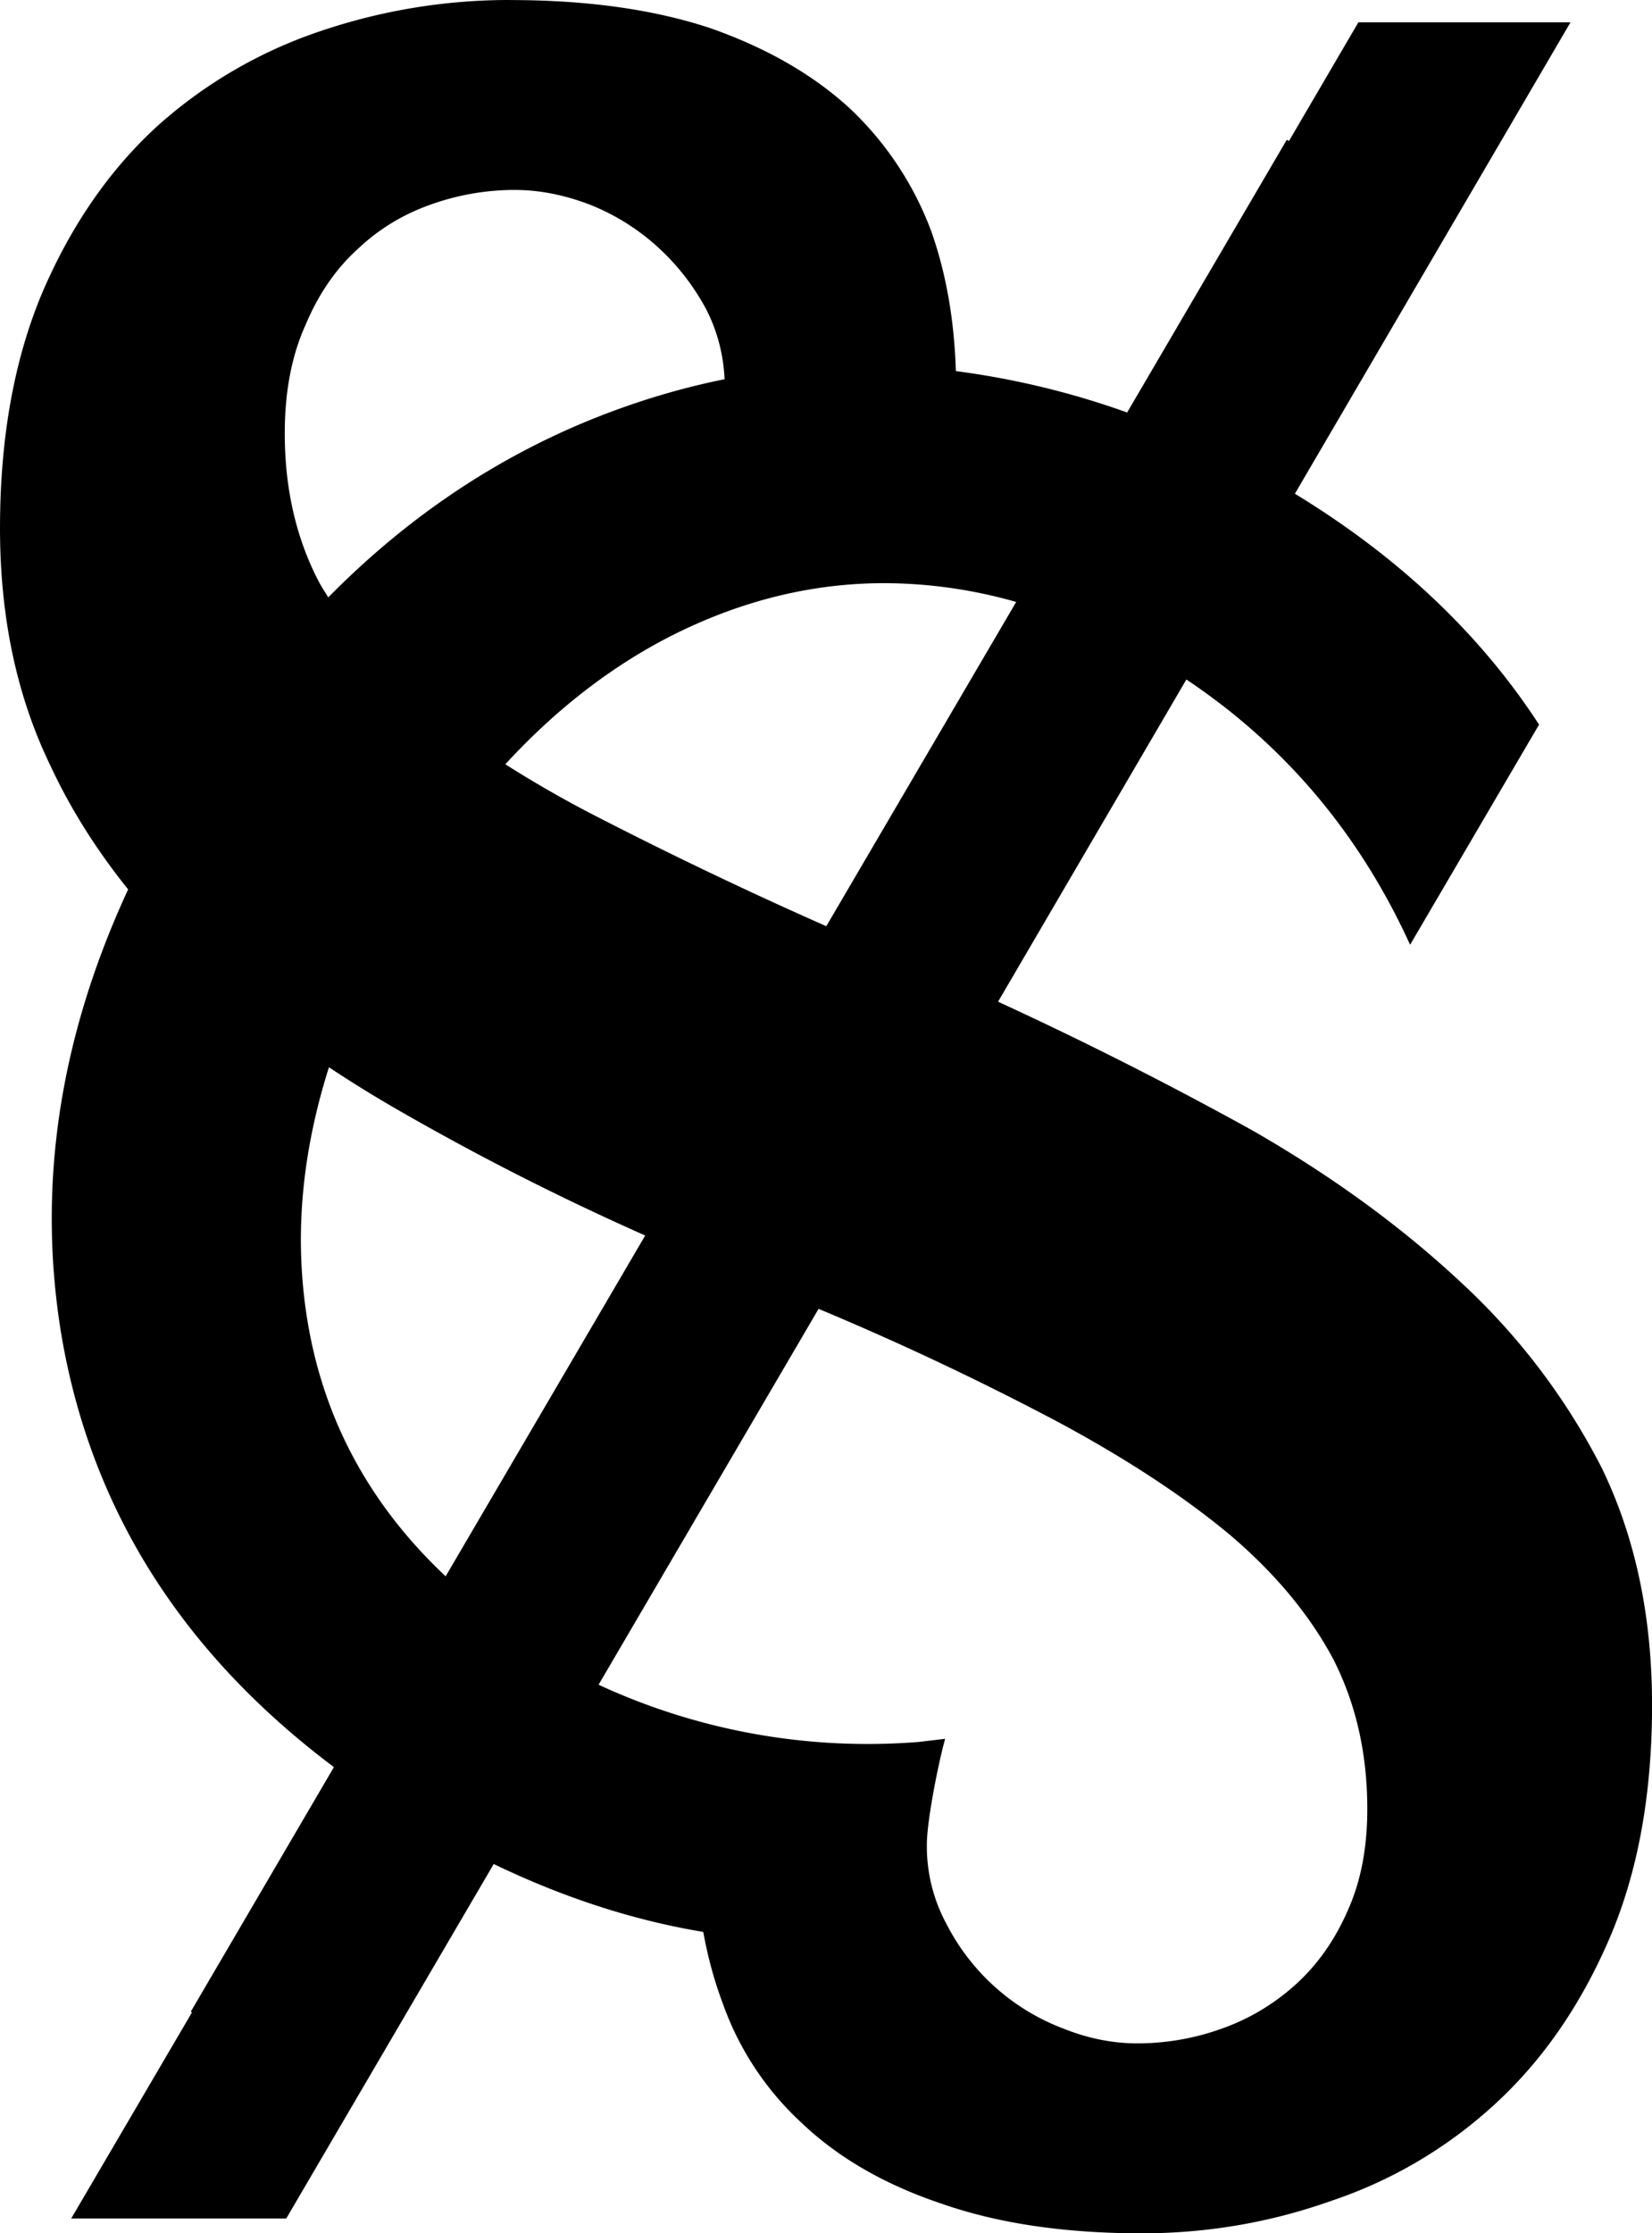 <svg width="104.437" height="141.094" viewBox="0 0 27.632 37.331" xmlns="http://www.w3.org/2000/svg">
    <path d="M99.814 129.91a9.83 9.83 0 0 0-3.175.521 7.79 7.79 0 0 0-2.728 1.588c-.794.727-1.43 1.645-1.91 2.753-.48 1.125-.72 2.448-.72 3.969 0 1.488.281 2.811.844 3.969.344.74.784 1.425 1.299 2.067-1.14 2.46-1.518 4.915-1.13 7.363.478 2.945 2.003 5.38 4.572 7.308l-2.394 4.088.02.012-2.02 3.445h3.597l3.47-5.925c1.17.563 2.337.941 3.505 1.135.074.407.178.798.317 1.169a4.975 4.975 0 0 0 1.34 2.034c.611.579 1.389 1.025 2.331 1.34.943.33 2.059.495 3.349.495 1.091 0 2.15-.181 3.175-.545a7.604 7.604 0 0 0 2.728-1.613c.794-.727 1.43-1.645 1.91-2.753s.72-2.414.72-3.919c0-1.488-.281-2.811-.844-3.969a11.093 11.093 0 0 0-2.356-3.1c-.992-.926-2.15-1.77-3.473-2.53a64.08 64.08 0 0 0-4.266-2.158l3.15-5.386c1.649 1.102 2.896 2.58 3.742 4.434l2.157-3.68c-.987-1.517-2.349-2.803-4.084-3.859l4.61-7.88h-3.548l-1.161 1.984-.037-.02-2.67 4.558a13.763 13.763 0 0 0-2.865-.692c-.026-.843-.159-1.623-.41-2.333a5.413 5.413 0 0 0-1.365-2.059c-.612-.562-1.389-1.009-2.331-1.34-.943-.313-2.06-.47-3.349-.47zm.074 3.175c.414 0 .836.083 1.265.248.414.166.786.397 1.117.695.33.298.603.645.818 1.042.19.366.292.76.313 1.179-.732.147-1.459.365-2.18.653-1.656.664-3.139 1.664-4.45 2.994-.052-.088-.11-.173-.157-.262-.38-.728-.57-1.555-.57-2.48 0-.695.115-1.299.347-1.811.215-.513.504-.935.868-1.265.347-.331.753-.58 1.216-.745a4.175 4.175 0 0 1 1.413-.248zm6.215 6.573a8.103 8.103 0 0 1 2.175.314l-3.176 5.42a72.6 72.6 0 0 1-3.949-1.889 19.31 19.31 0 0 1-1.42-.818c.862-.936 1.814-1.671 2.862-2.19 1.145-.563 2.314-.842 3.508-.837zm-9.32 8.092c.345.228.7.45 1.071.665a44.09 44.09 0 0 0 4.219 2.147l-3.338 5.697c-1.458-1.371-2.258-3.048-2.4-5.029-.082-1.134.072-2.294.448-3.48zm8.19 4.038a48.918 48.918 0 0 1 3.994 1.885c1.141.612 2.1 1.24 2.877 1.885.761.645 1.34 1.34 1.737 2.084.38.744.57 1.58.57 2.505 0 .645-.107 1.207-.322 1.687-.215.496-.505.91-.868 1.24-.364.331-.778.58-1.24.744a4.176 4.176 0 0 1-1.415.248c-.413 0-.826-.082-1.24-.248a3.645 3.645 0 0 1-1.96-1.76 2.715 2.715 0 0 1-.322-1.315c0-.414.206-1.42.306-1.768l-.437.052a10.719 10.719 0 0 1-5.36-.956z" transform="translate(-91.281 -129.91)"/>
</svg>
